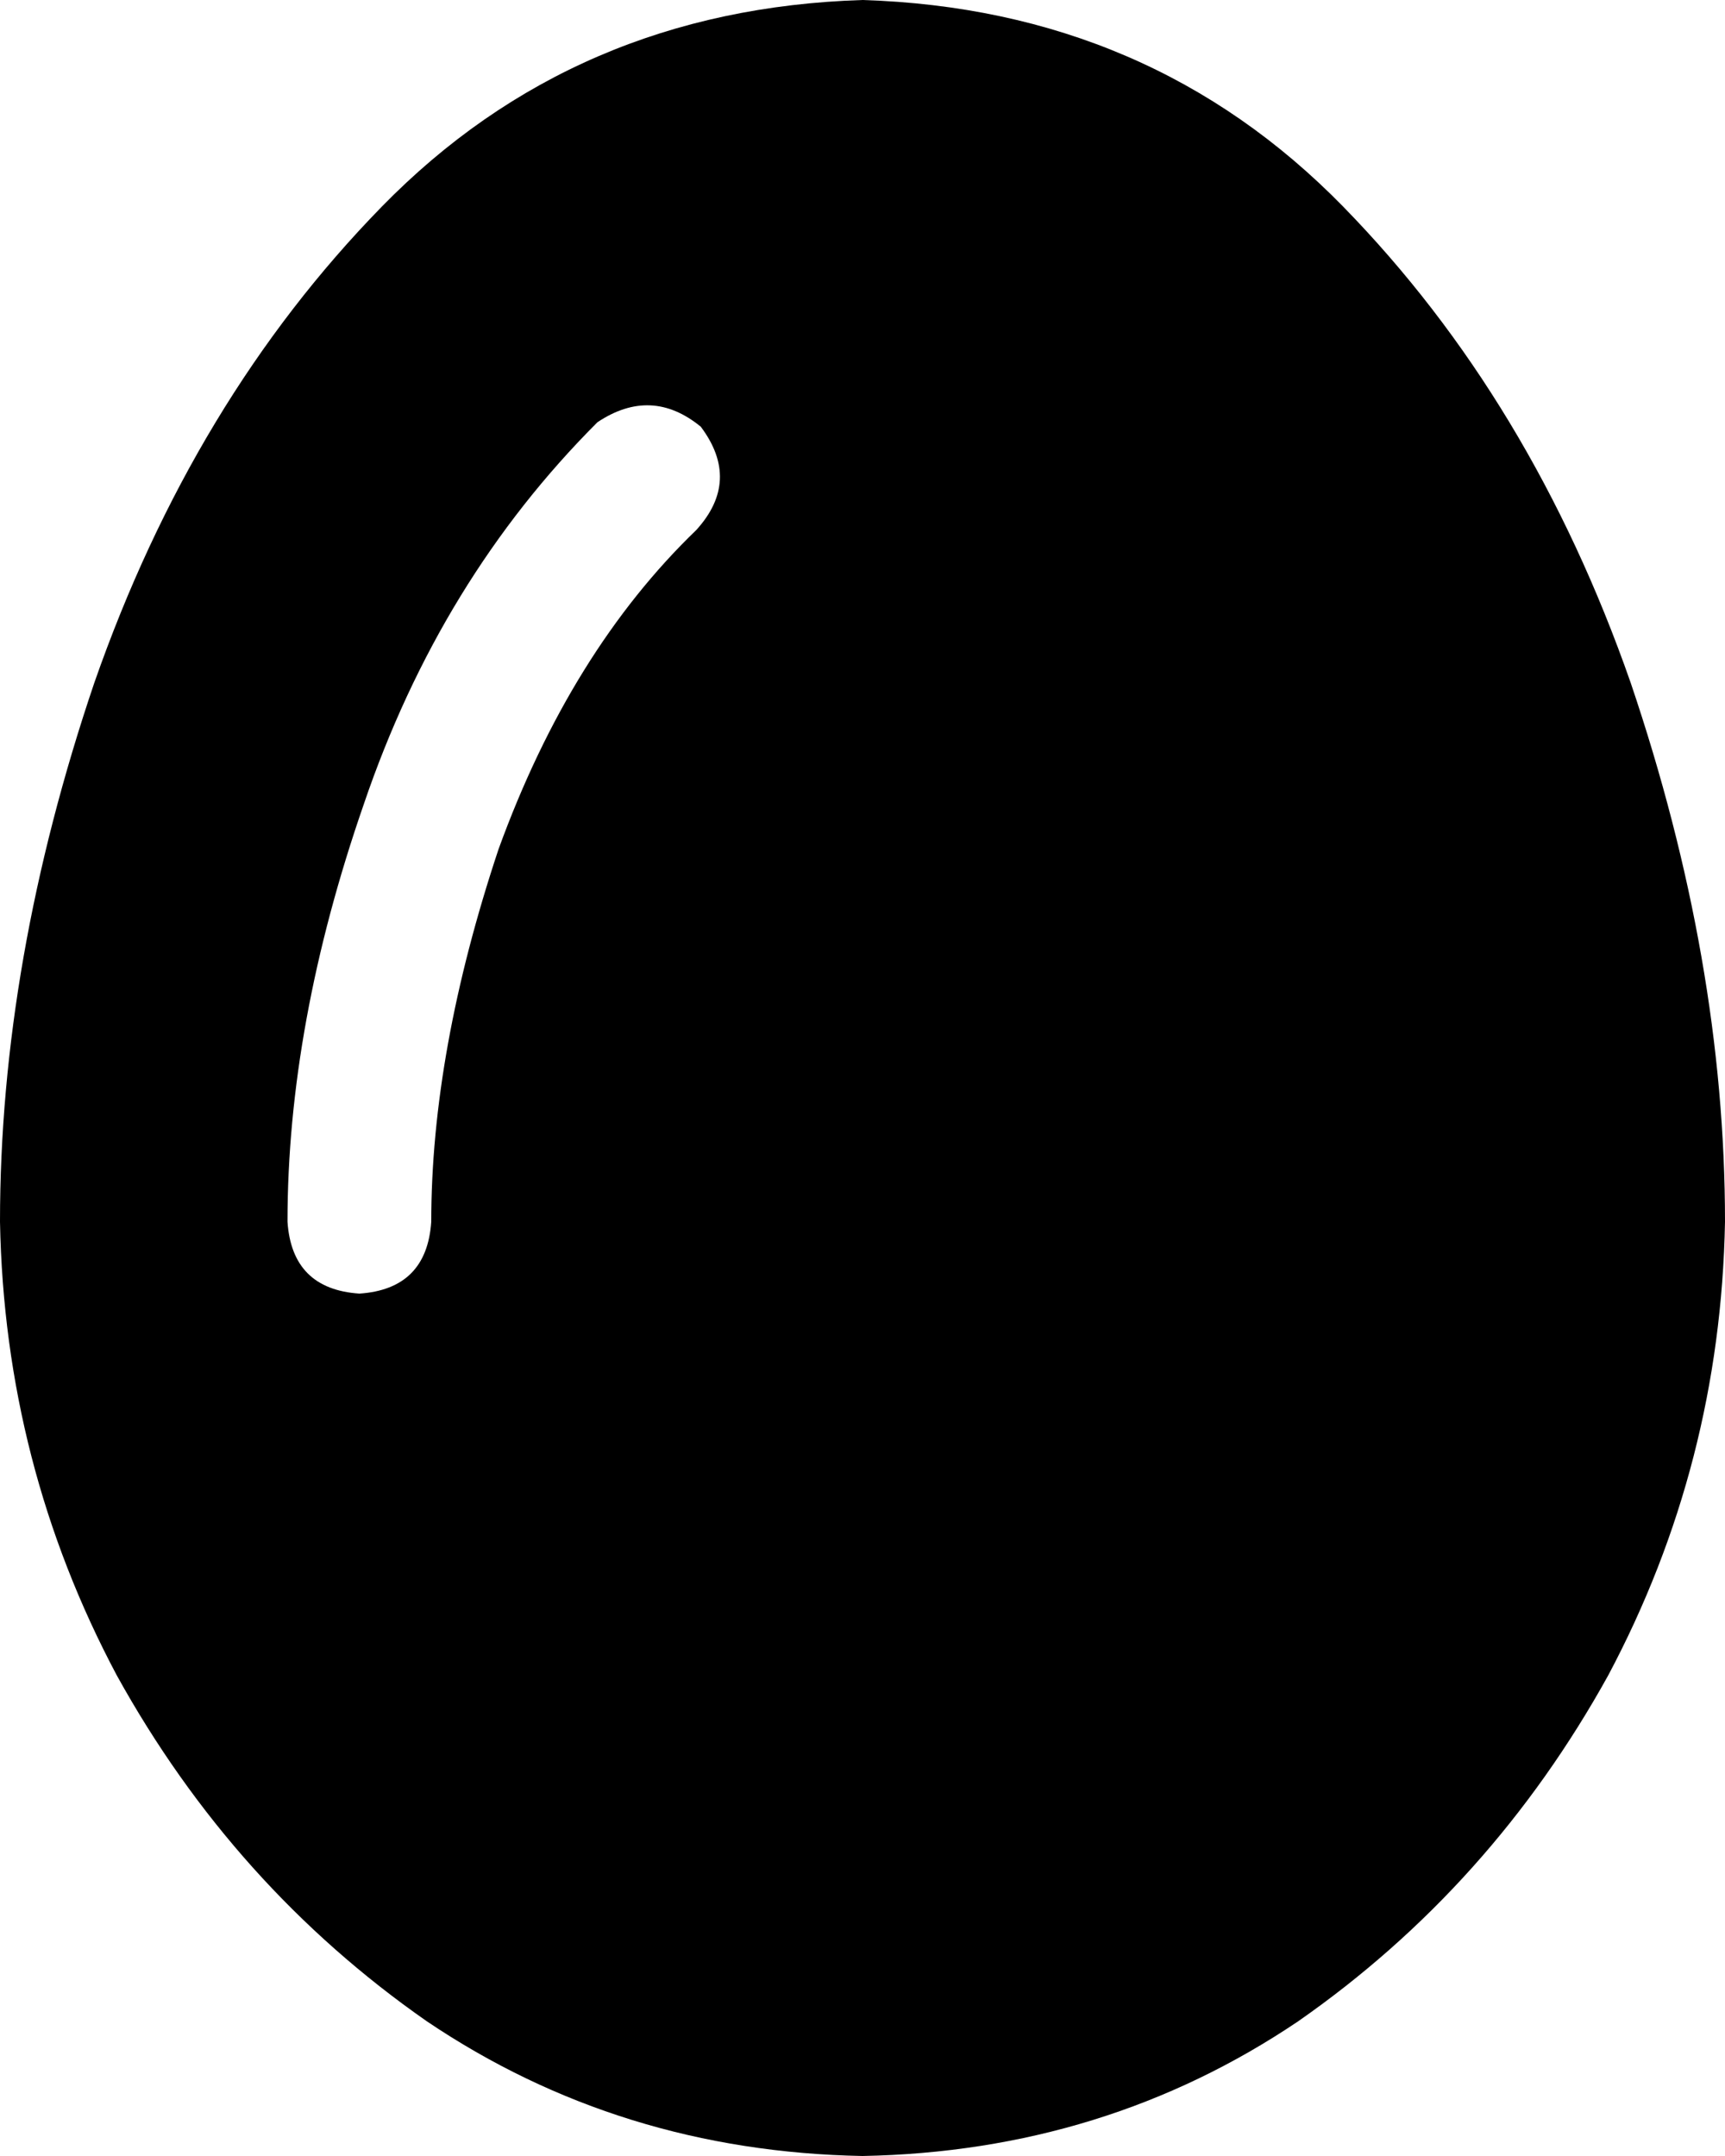 <svg xmlns="http://www.w3.org/2000/svg" viewBox="0 0 384 480">
    <path d="M 192 480 Q 138 479 95 450 L 95 450 Q 52 420 26 373 L 26 373 Q 1 326 0 272 Q 0 214 21 152 Q 43 89 85 46 Q 128 2 192 0 Q 256 2 299 46 Q 341 89 363 152 Q 384 214 384 272 Q 383 326 358 373 Q 332 420 289 450 Q 246 479 192 480 L 192 480 Z M 155 118 Q 165 107 156 95 Q 145 86 133 94 Q 98 129 81 179 Q 64 228 64 272 Q 65 287 80 288 Q 95 287 96 272 Q 96 234 111 189 Q 127 145 155 118 L 155 118 Z"/>
</svg>
